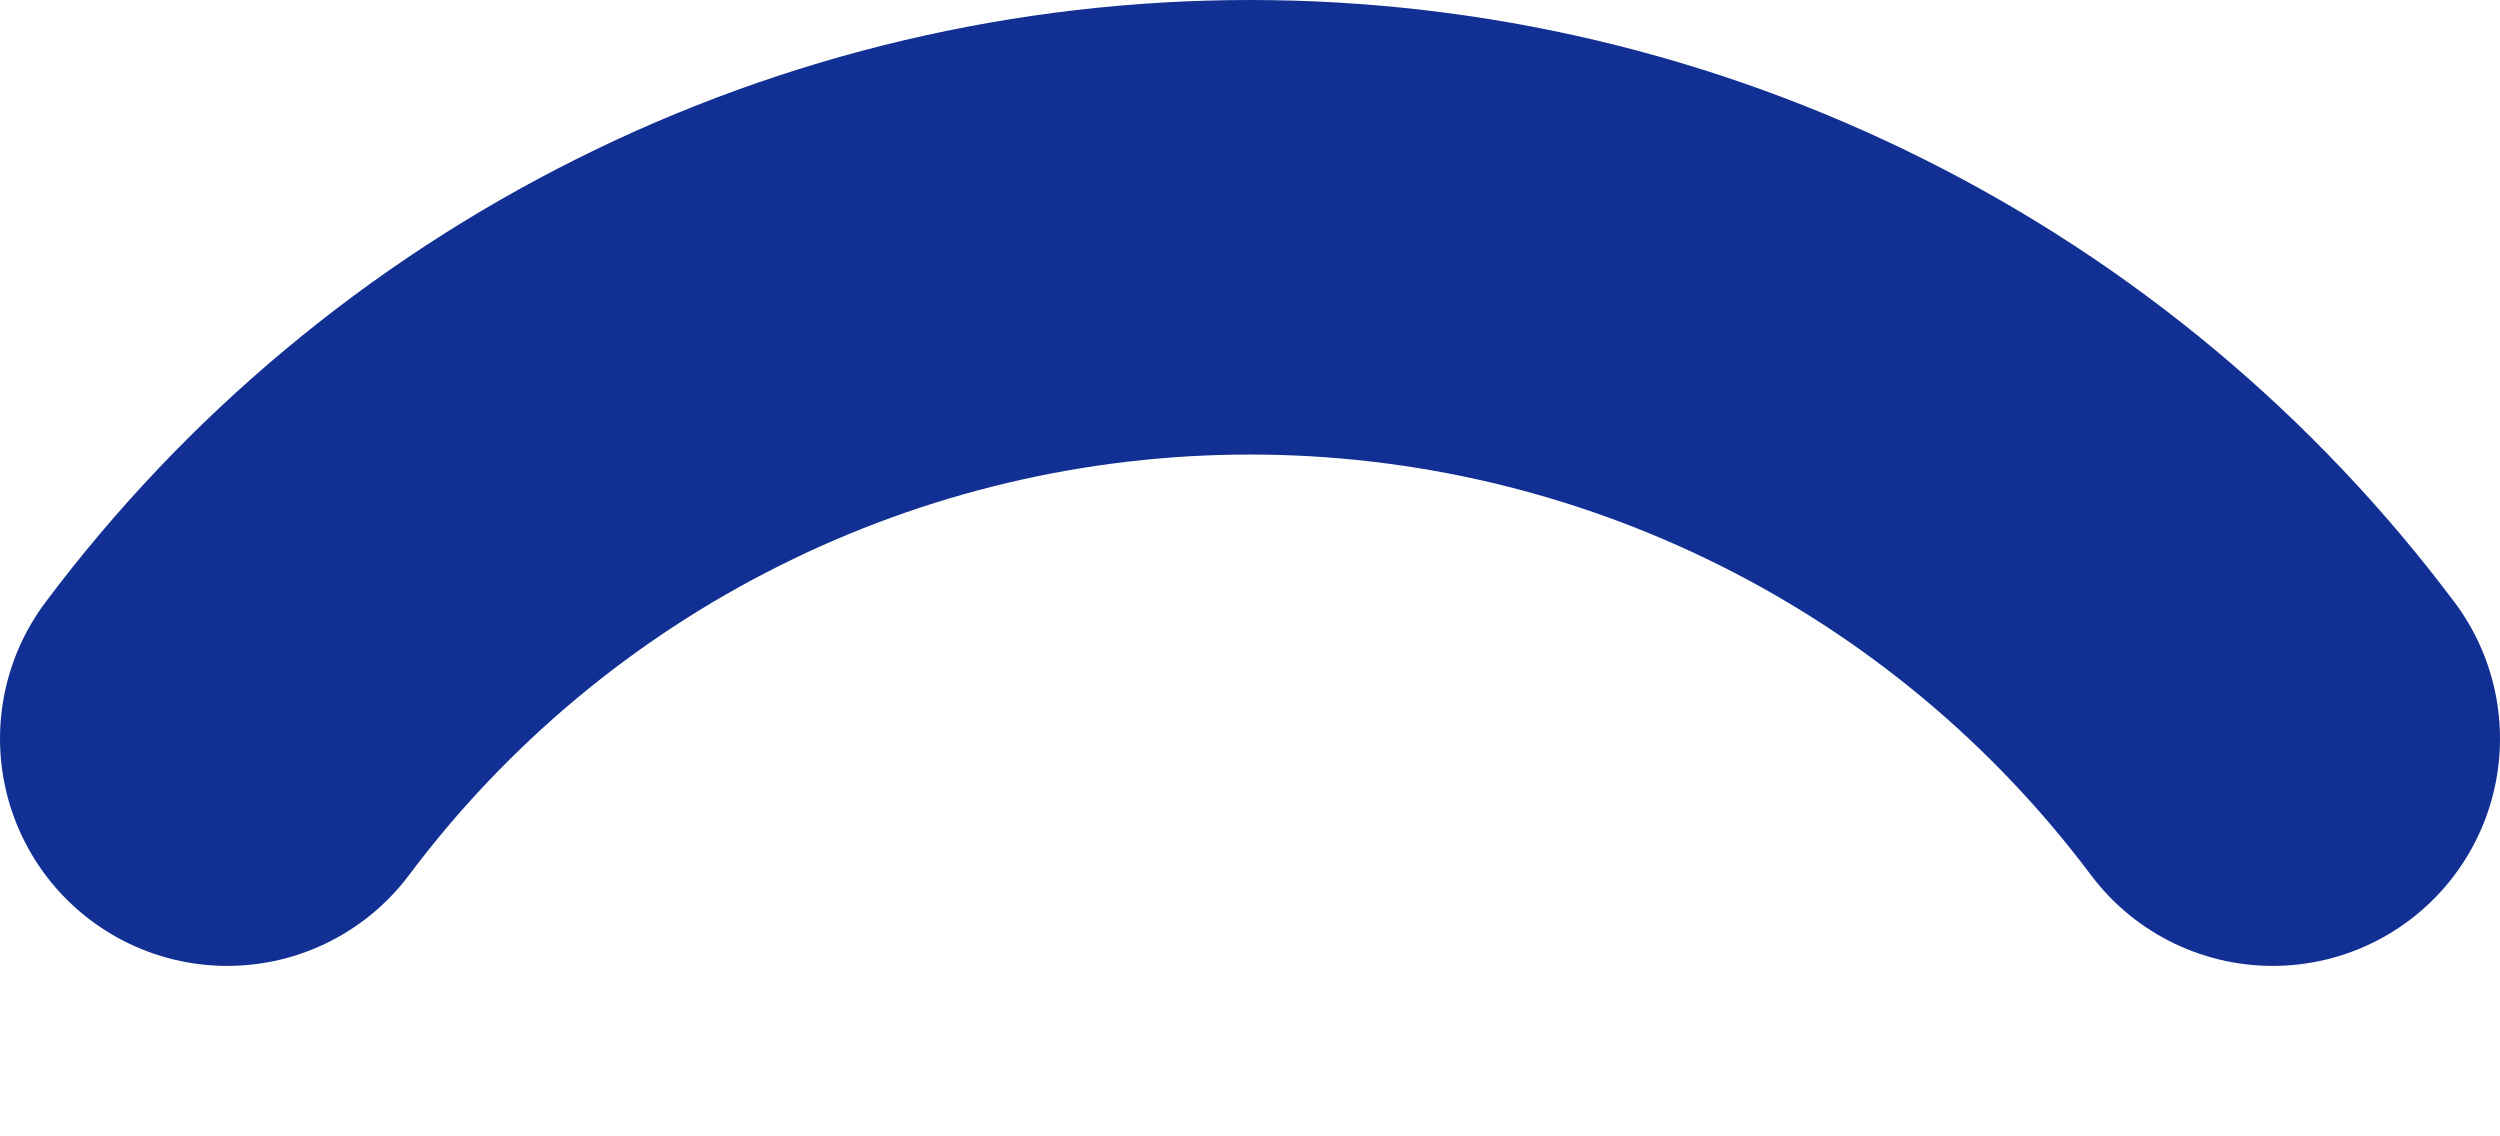 <svg width="11" height="5" viewBox="0 0 11 5" fill="none" xmlns="http://www.w3.org/2000/svg">
<path d="M1 3.25C1.524 2.551 2.203 1.984 2.984 1.594C3.765 1.203 4.627 1 5.5 1C6.373 1 7.234 1.203 8.016 1.594C8.797 1.984 9.476 2.551 10 3.25" stroke="#123094" stroke-width="2" stroke-linecap="round" stroke-linejoin="round"/>
</svg>
